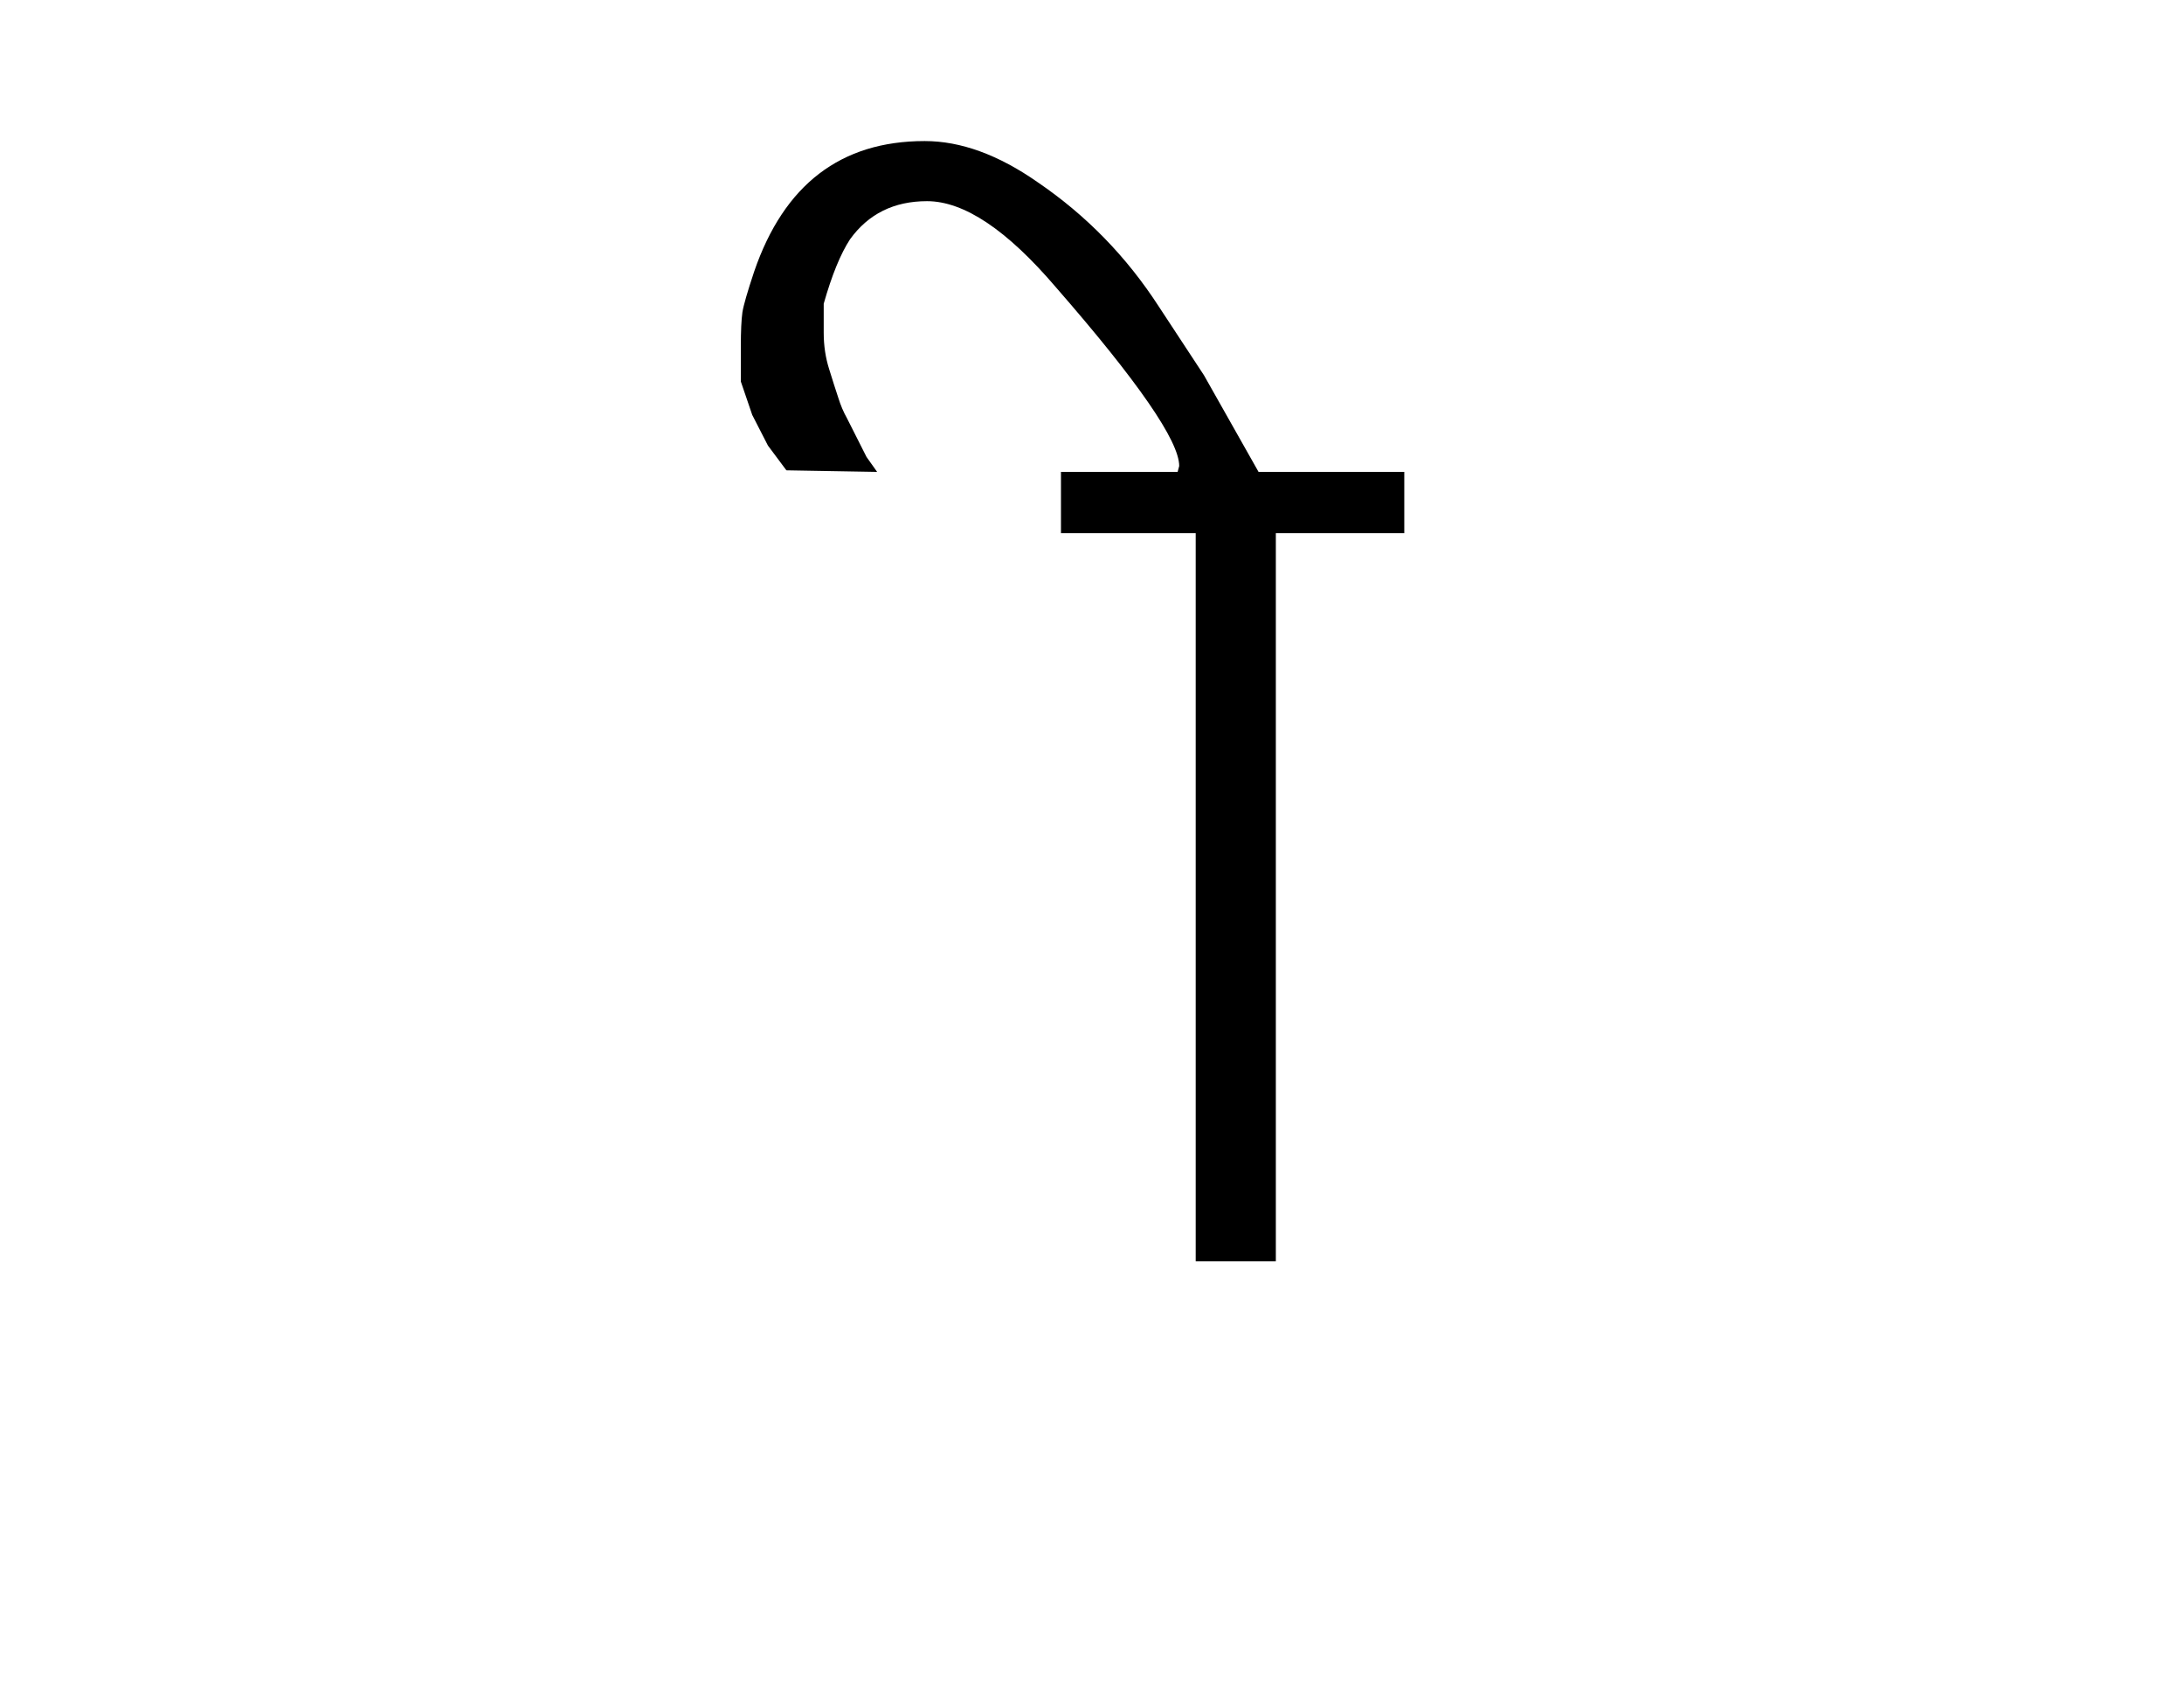 
<svg xmlns="http://www.w3.org/2000/svg" version="1.1" xmlns:xlink="http://www.w3.org/1999/xlink" preserveAspectRatio="none" x="0px" y="0px" width="278px" height="216px" viewBox="0 0 278 216">
<defs>
<g id="Symbol_4_3_Layer0_0_FILL">
<path fill="#000000" stroke="none" d="
M 163 69.3
L 179.35 69.3 179.35 61.5 160.8 61.5 153.85 49.2 148.1 40.45
Q 141.95 30.95 132.7 24.65 125.2 19.4 118.3 19.4 102.3 19.4 96.6 36 95.3 39.9 95.1 41.2 94.9 42.65 94.9 45.5
L 94.9 50 96.35 54.25 98.35 58.15 100.7 61.3 112.25 61.5 110.9 59.6 108.4 54.65
Q 107.75 53.5 107.3 52.05 106.8 50.55 106.15 48.45 105.45 46.25 105.45 43.8
L 105.45 40.1
Q 107 34.65 108.8 31.9 112.3 27.05 118.6 27.05 125.65 27.05 135 38 150.7 56 150.7 60.75
L 150.5 61.5 135.65 61.5 135.65 69.3 152.8 69.3 152.8 161.95 163 161.95 163 69.3 Z"/>
</g>
</defs>

<g transform="matrix( 1, 0, 0, 1, -0.6,-1.45) ">
<g transform="matrix( 1, 0, 0, 1, 0,0) ">
<use xlink:href="#Symbol_4_3_Layer0_0_FILL"/>
</g>
</g>
</svg>
